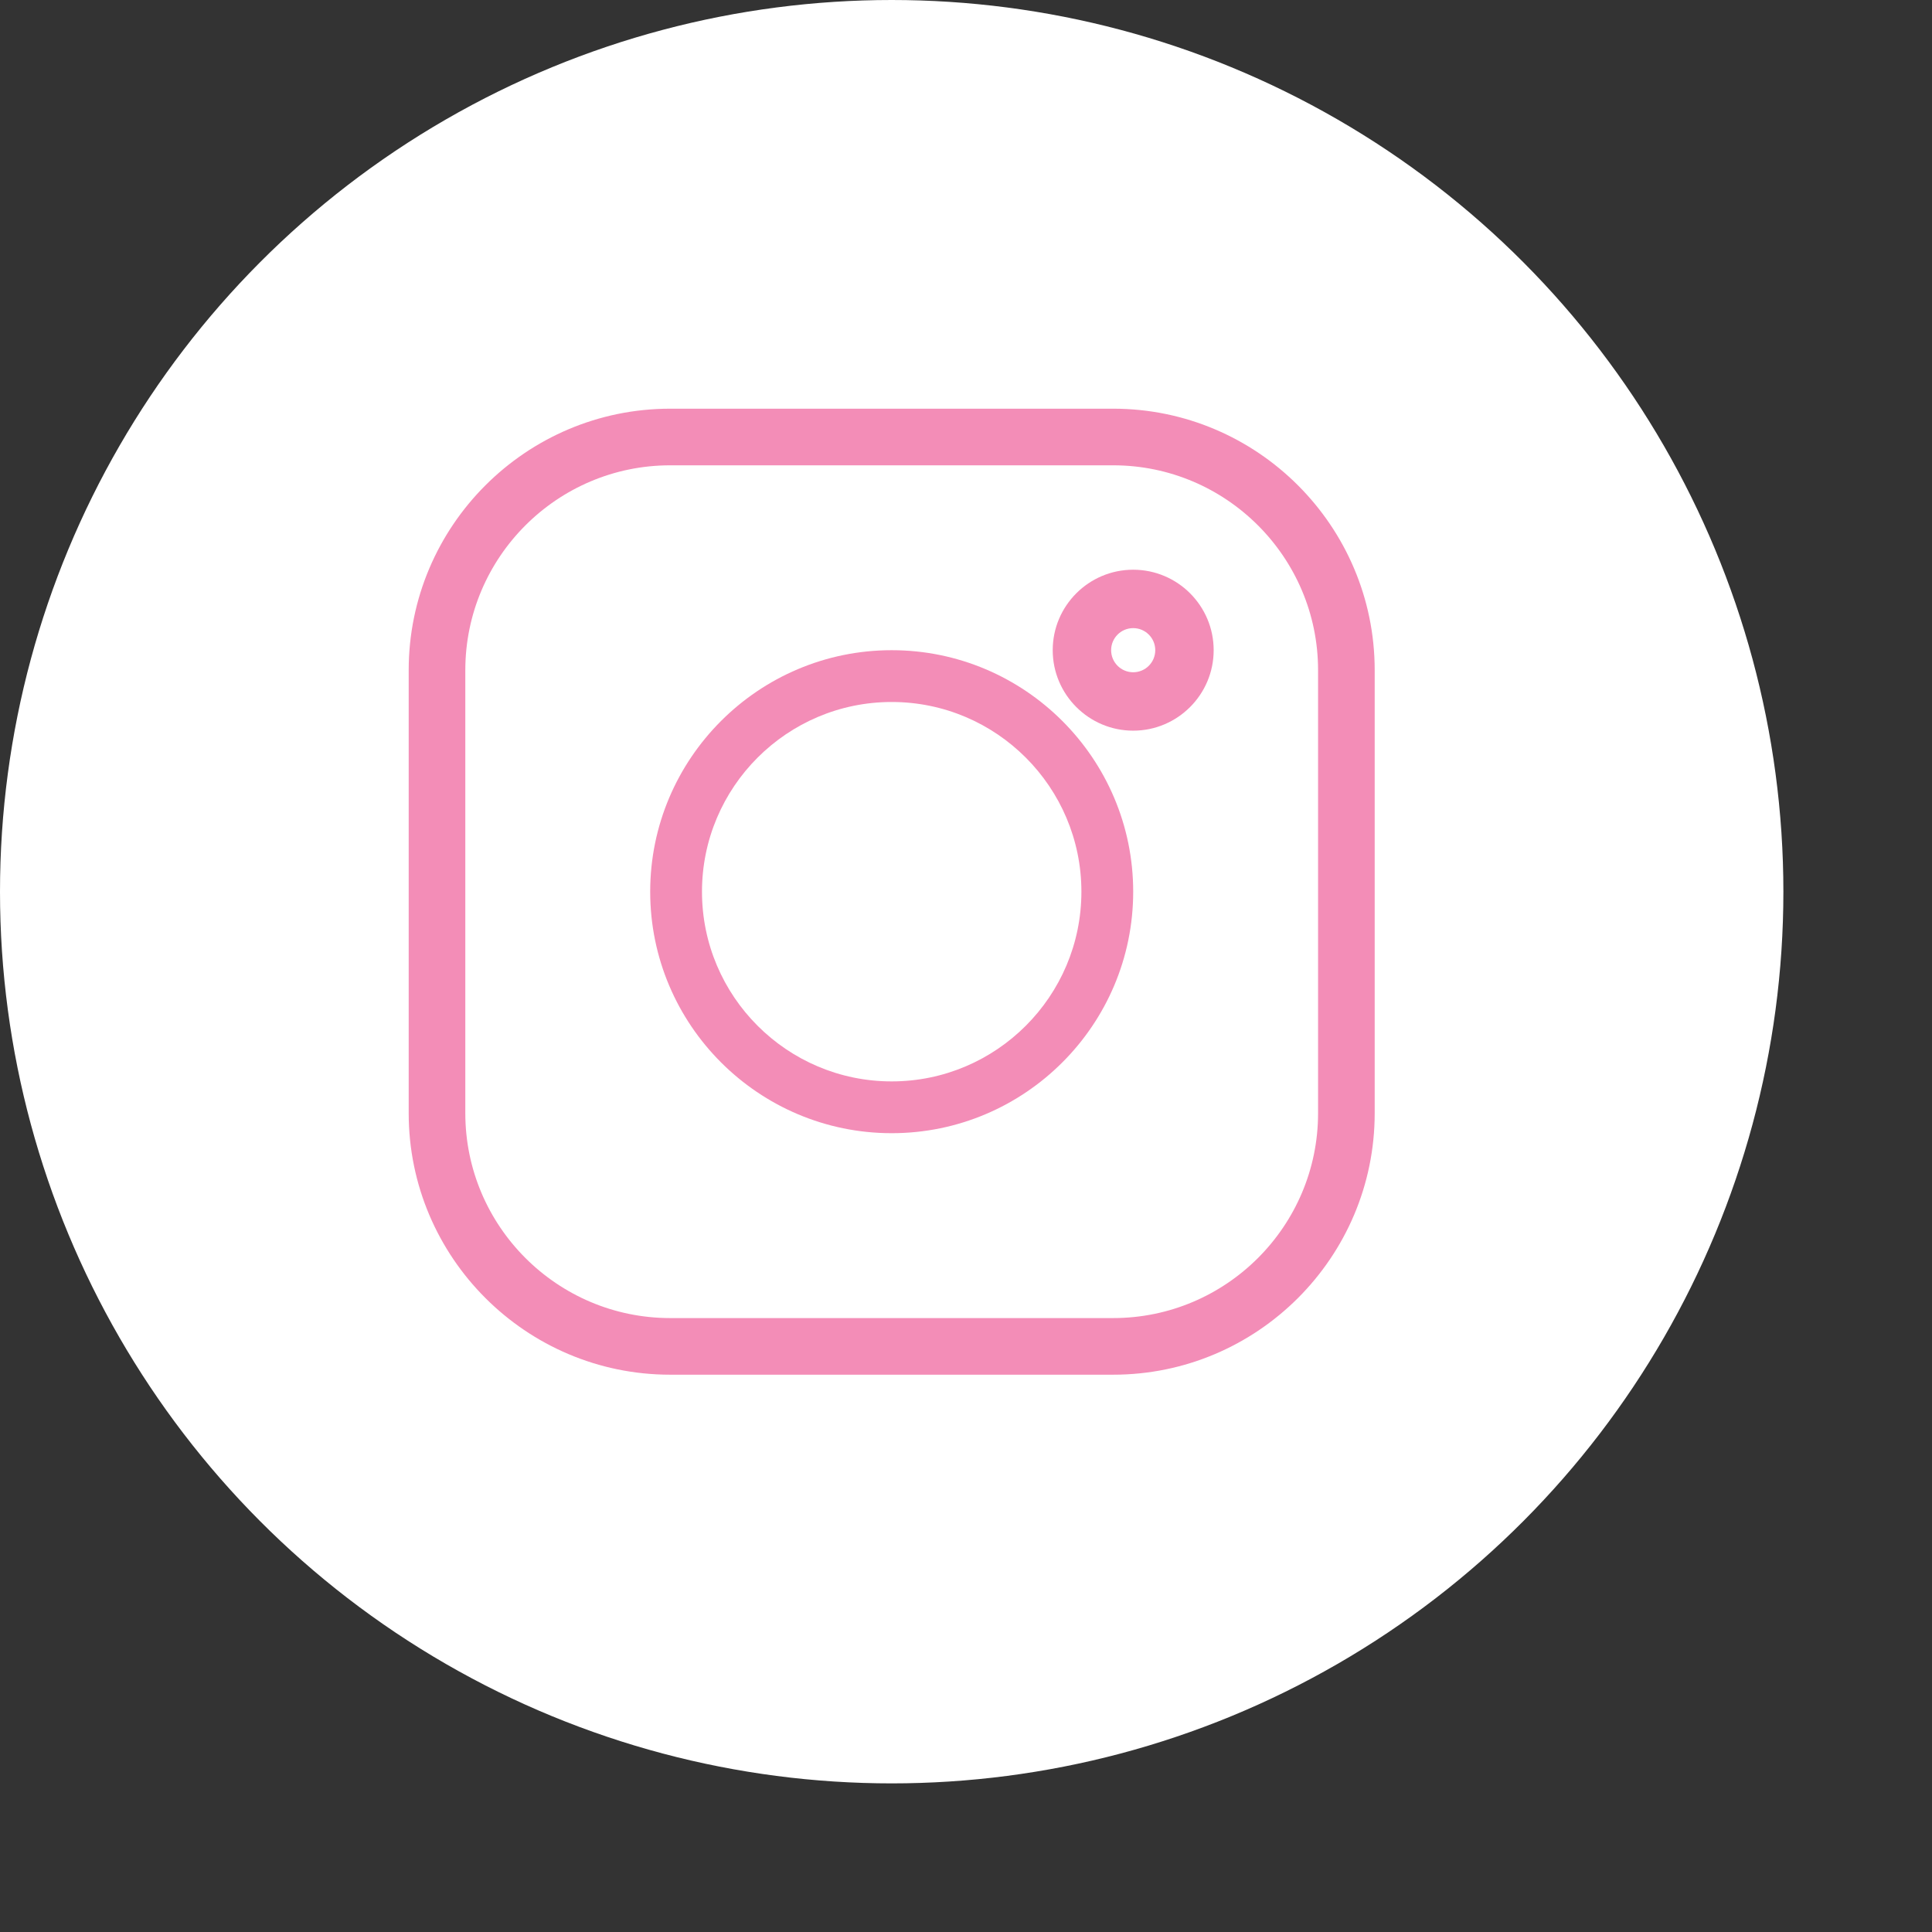 <svg width="26" height="26" viewBox="0 0 26 26" fill="none" xmlns="http://www.w3.org/2000/svg">
<rect x="0" y="0" width="26" height="26" fill="#333333" stroke="none"/>
<circle cx="12" cy="12" r="12" fill="white"/>
<path d="M14.981 5.5H9.019C7.079 5.5 5.5 7.079 5.5 9.019V14.981C5.5 16.921 7.079 18.5 9.019 18.5H14.981C16.921 18.5 18.5 16.921 18.5 14.981V9.019C18.5 7.079 16.921 5.5 14.981 5.5V5.5ZM17.738 14.981C17.738 16.501 16.501 17.738 14.981 17.738H9.019C7.499 17.738 6.262 16.501 6.262 14.981V9.019C6.262 7.499 7.499 6.262 9.019 6.262H14.981C16.501 6.262 17.738 7.499 17.738 9.019V14.981Z" fill="#F38DB7"/>
<path d="M12 8.75C10.208 8.75 8.75 10.208 8.75 12C8.75 13.792 10.208 15.25 12 15.25C13.792 15.25 15.25 13.792 15.25 12C15.25 10.208 13.792 8.75 12 8.75ZM12 14.553C10.592 14.553 9.447 13.408 9.447 12C9.447 10.592 10.592 9.447 12 9.447C13.408 9.447 14.553 10.592 14.553 12C14.553 13.408 13.408 14.553 12 14.553Z" fill="#F38DB7"/>
<path d="M15.25 7.667C14.653 7.667 14.167 8.152 14.167 8.75C14.167 9.347 14.653 9.833 15.25 9.833C15.847 9.833 16.333 9.347 16.333 8.75C16.333 8.152 15.847 7.667 15.25 7.667ZM15.25 9.047C15.086 9.047 14.953 8.914 14.953 8.75C14.953 8.586 15.086 8.453 15.25 8.453C15.414 8.453 15.547 8.586 15.547 8.75C15.547 8.914 15.414 9.047 15.25 9.047Z" fill="#F38DB7"/>
</svg>
